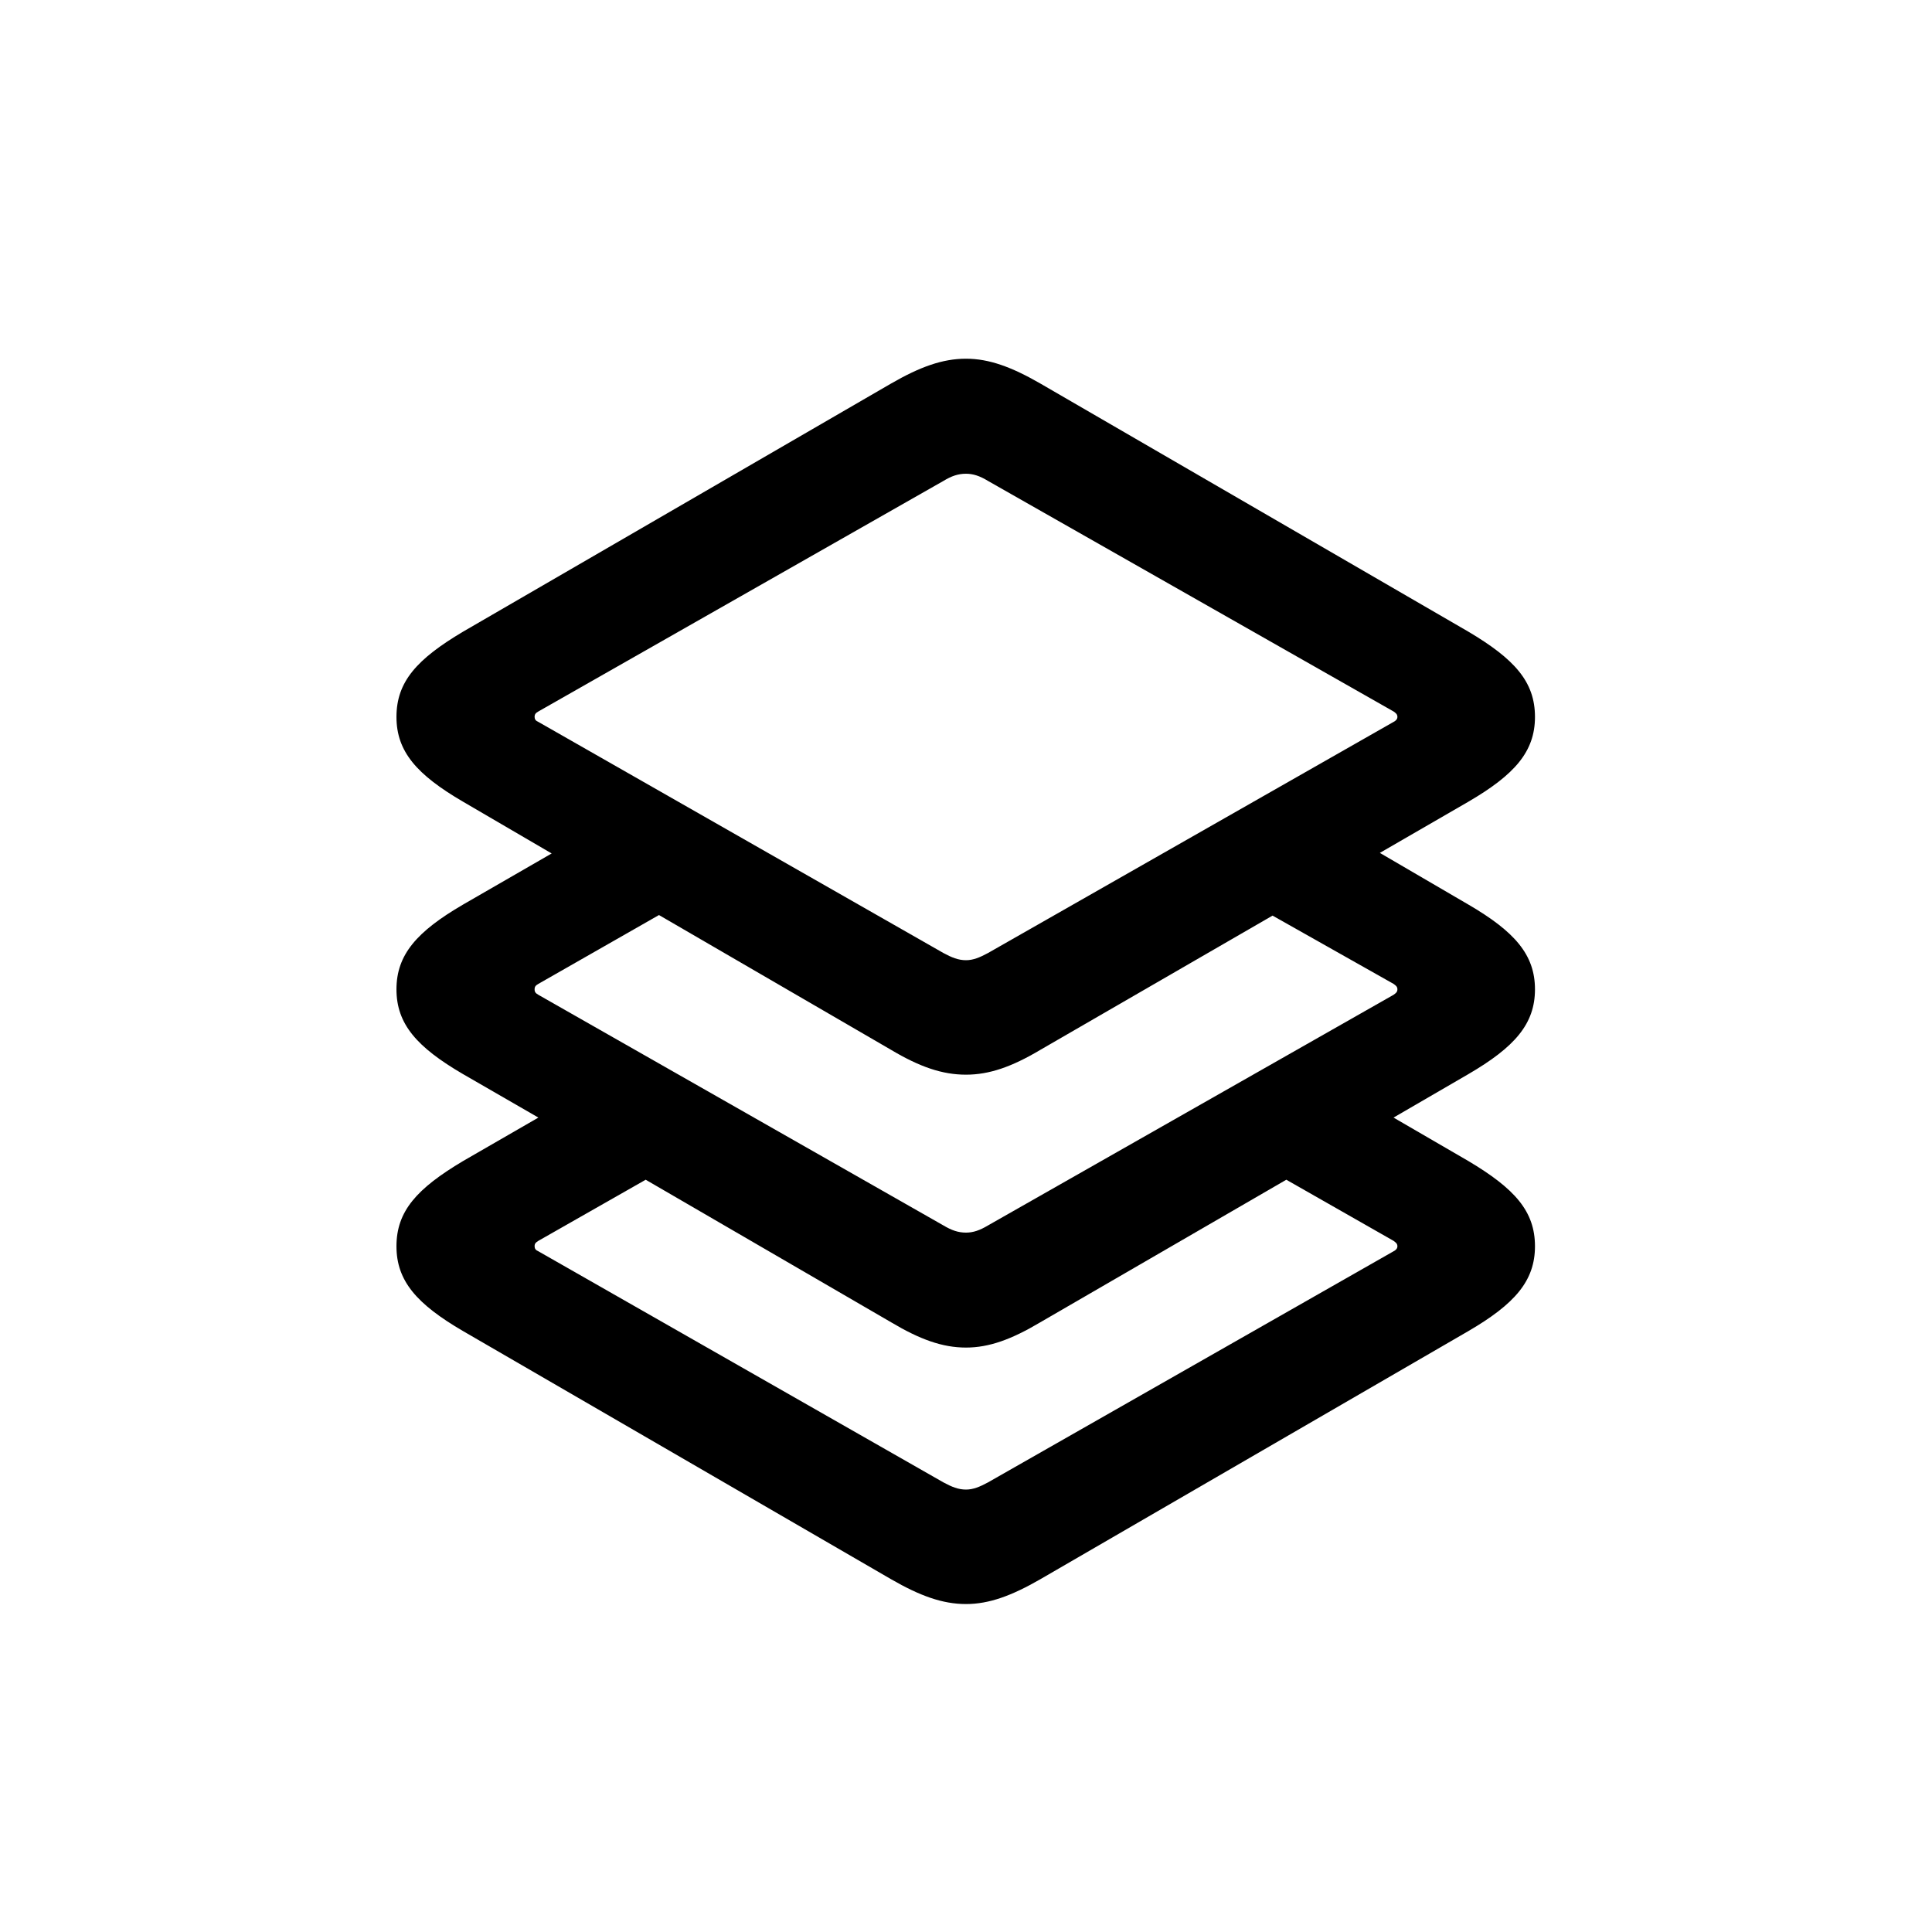 <svg viewBox="0 0 24 24" xmlns="http://www.w3.org/2000/svg">
<path d="M12.923 19.618C12.567 19.823 12.287 19.926 12 19.926C11.706 19.926 11.426 19.823 11.07 19.618L5.752 16.535C5.178 16.2 4.925 15.913 4.925 15.482C4.925 15.045 5.178 14.765 5.752 14.423L6.688 13.883L5.752 13.343C5.178 13.008 4.925 12.721 4.925 12.29C4.925 11.859 5.178 11.572 5.752 11.237L6.853 10.602L5.752 9.959C5.178 9.624 4.925 9.337 4.925 8.906C4.925 8.469 5.178 8.188 5.752 7.847L11.07 4.764C11.426 4.559 11.706 4.456 12 4.456C12.287 4.456 12.567 4.559 12.923 4.764L18.241 7.847C18.815 8.188 19.068 8.469 19.068 8.906C19.068 9.337 18.815 9.624 18.241 9.959L17.141 10.595L18.241 11.237C18.815 11.572 19.068 11.859 19.068 12.29C19.068 12.721 18.815 13.008 18.241 13.343L17.311 13.883L18.241 14.423C18.815 14.765 19.068 15.045 19.068 15.482C19.068 15.913 18.815 16.2 18.241 16.535L12.923 19.618ZM12 11.928C12.089 11.928 12.171 11.894 12.273 11.839L17.311 8.968C17.339 8.954 17.359 8.934 17.359 8.906C17.359 8.872 17.339 8.858 17.311 8.838L12.273 5.974C12.171 5.912 12.089 5.885 12 5.885C11.904 5.885 11.822 5.912 11.72 5.974L6.688 8.838C6.654 8.858 6.641 8.872 6.641 8.906C6.641 8.934 6.654 8.954 6.688 8.968L11.72 11.839C11.822 11.894 11.904 11.928 12 11.928ZM12 13.35C11.706 13.35 11.426 13.254 11.07 13.042L8.186 11.367L6.688 12.222C6.654 12.242 6.641 12.256 6.641 12.29C6.641 12.324 6.654 12.338 6.688 12.358L11.72 15.223C11.822 15.284 11.904 15.312 12 15.312C12.089 15.312 12.171 15.284 12.273 15.223L17.311 12.358C17.339 12.338 17.359 12.324 17.359 12.29C17.359 12.256 17.339 12.242 17.311 12.222L15.808 11.374L12.923 13.042C12.567 13.254 12.287 13.35 12 13.35ZM11.72 18.415C11.822 18.47 11.904 18.504 12 18.504C12.089 18.504 12.171 18.47 12.273 18.415L17.311 15.544C17.339 15.53 17.359 15.51 17.359 15.482C17.359 15.448 17.339 15.435 17.311 15.414L15.979 14.655L12.923 16.426C12.567 16.638 12.287 16.74 12 16.74C11.706 16.74 11.426 16.638 11.07 16.426L8.021 14.655L6.688 15.414C6.654 15.435 6.641 15.448 6.641 15.482C6.641 15.51 6.654 15.53 6.688 15.544L11.72 18.415Z" stroke="none"/>
</svg>
